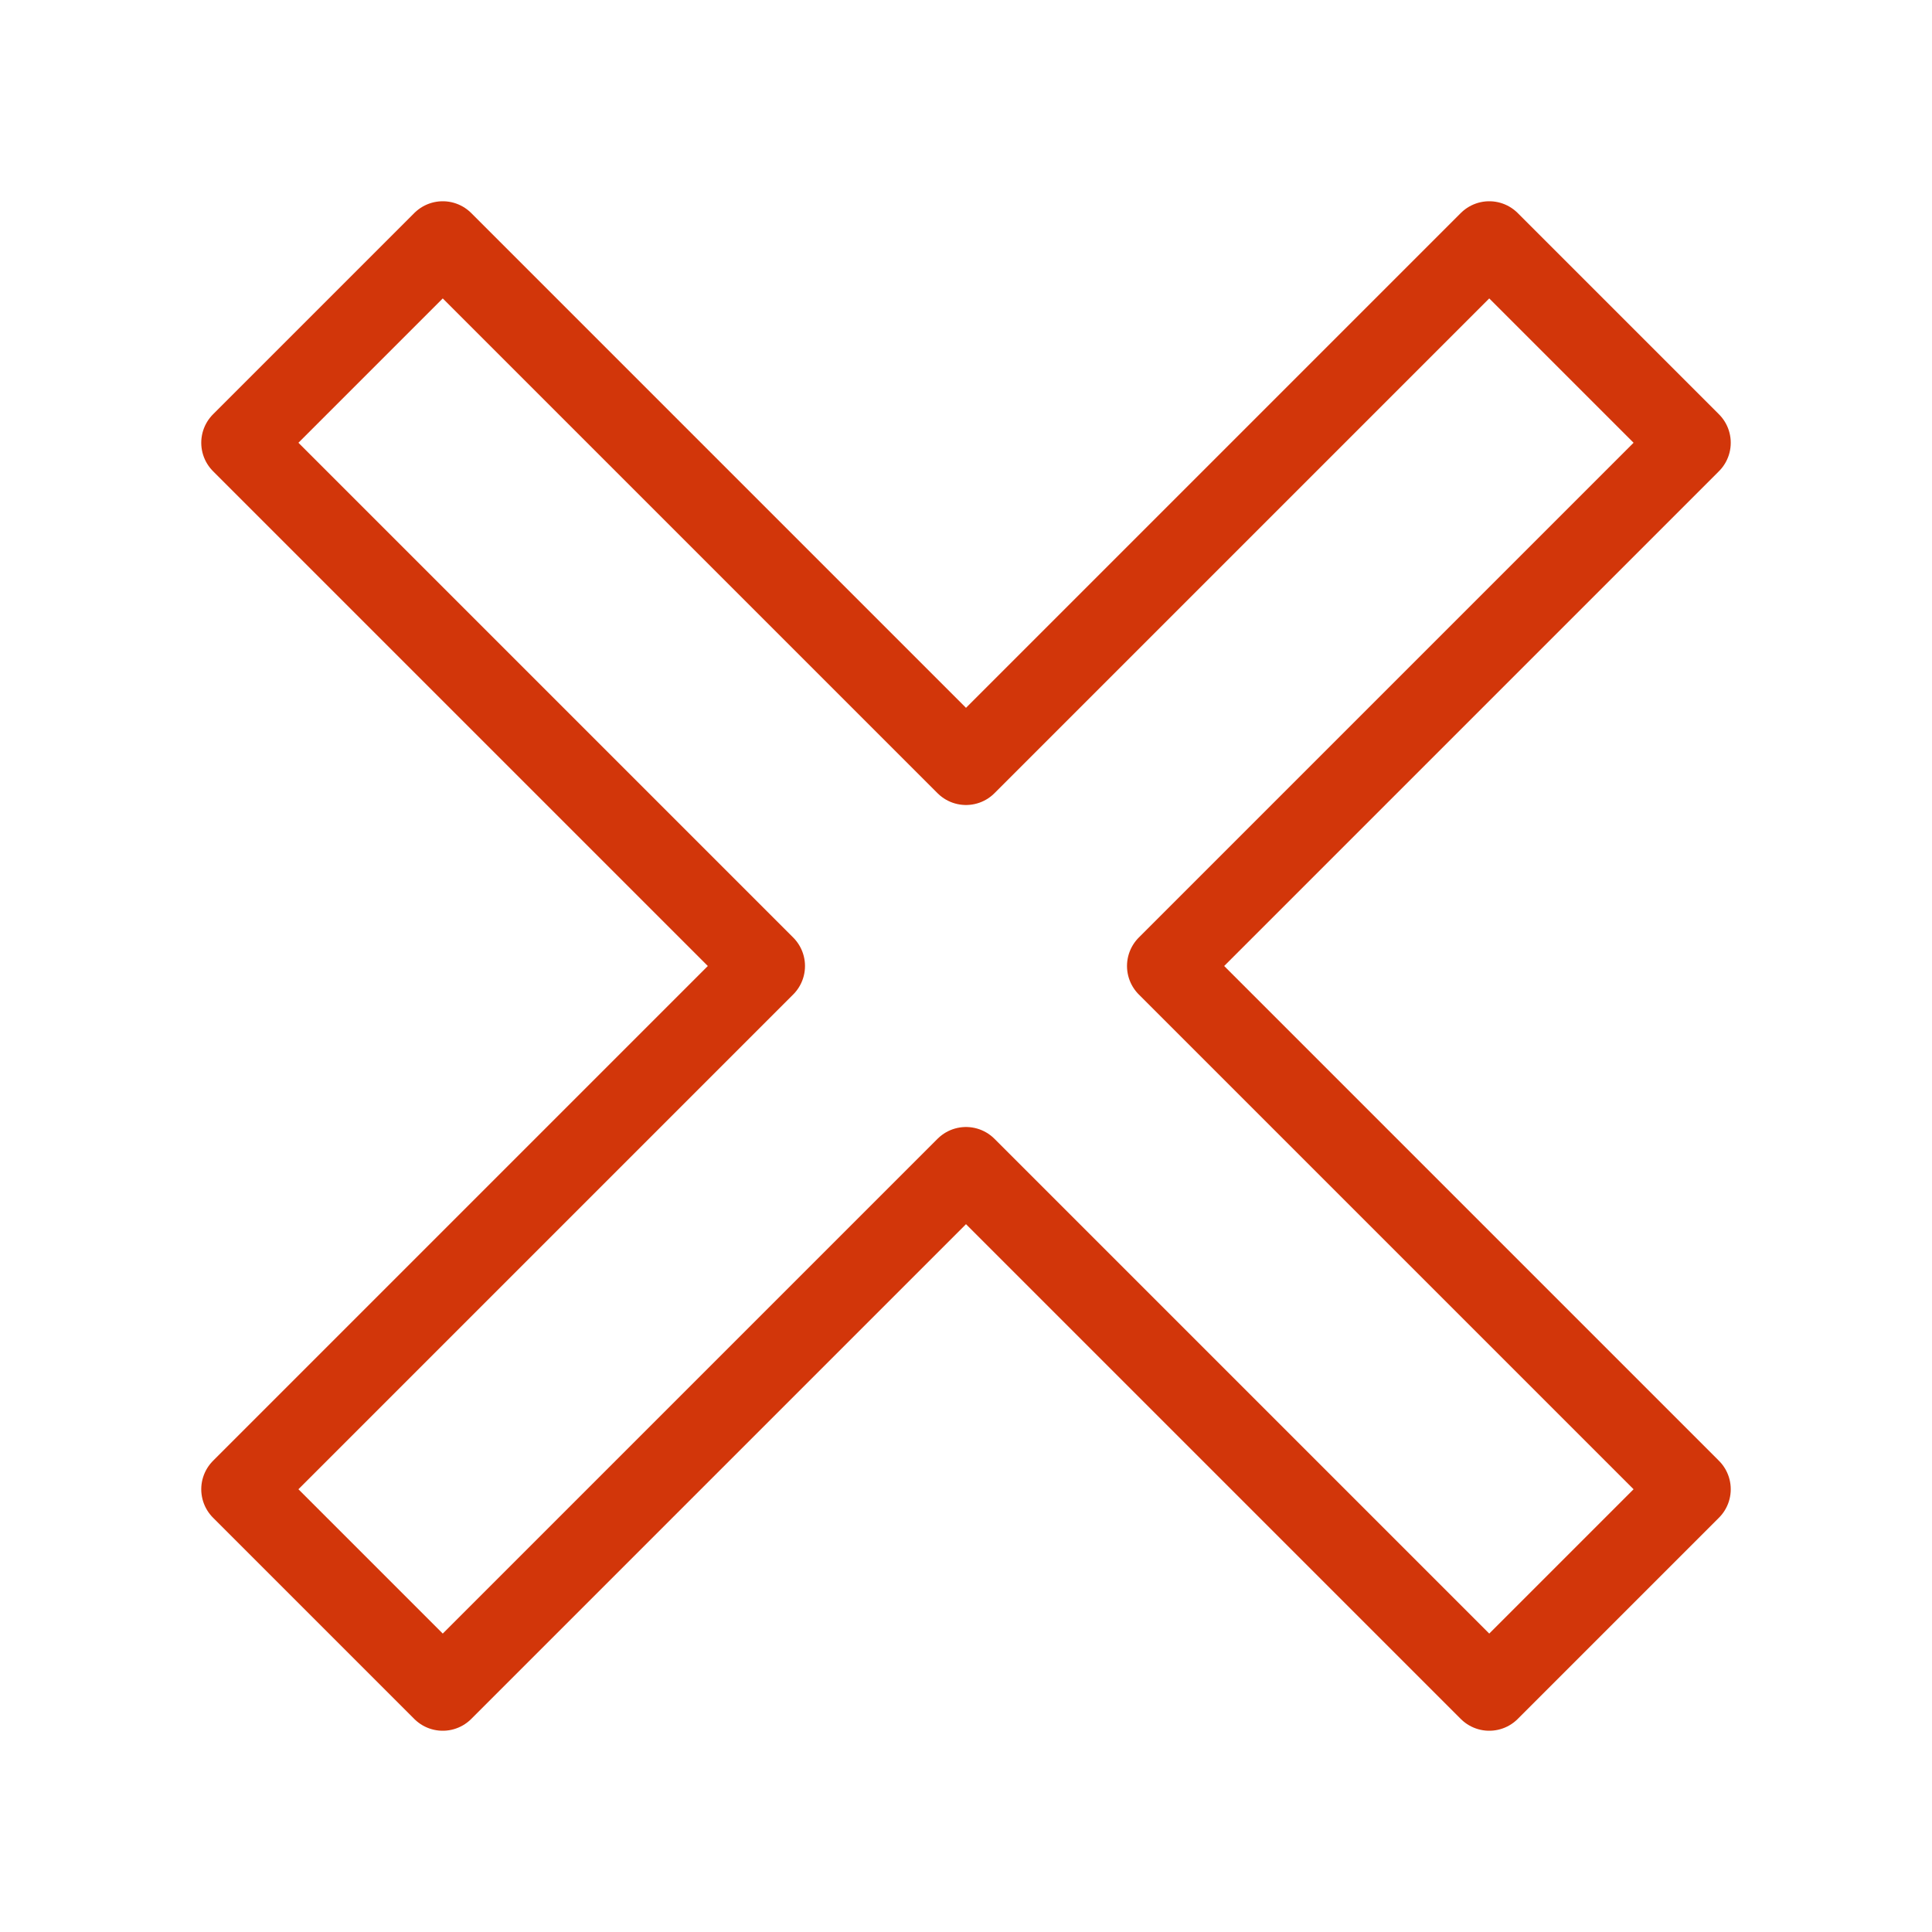 <?xml version="1.0" encoding="utf-8"?>
<!-- Generator: Adobe Illustrator 21.0.2, SVG Export Plug-In . SVG Version: 6.00 Build 0)  -->
<svg version="1.1" xmlns="http://www.w3.org/2000/svg" xmlns:xlink="http://www.w3.org/1999/xlink" x="0px" y="0px" width="24px"
	 height="24px" viewBox="0 0 24 24" enable-background="new 0 0 24 24" xml:space="preserve">
<g id="Black">
	<polygon fill="none" stroke="#D2360A" stroke-linecap="round" stroke-linejoin="round" stroke-miterlimit="10" points="14.5,12 
		21,5.5 18.5,3 12,9.5 5.5,3 3,5.5 9.5,12 3,18.5 5.5,21 12,14.5 18.5,21 21,18.5 	"/>
</g>
<g id="Frames-24px">
	<rect fill="none" width="24" height="24"/>
</g>
</svg>
